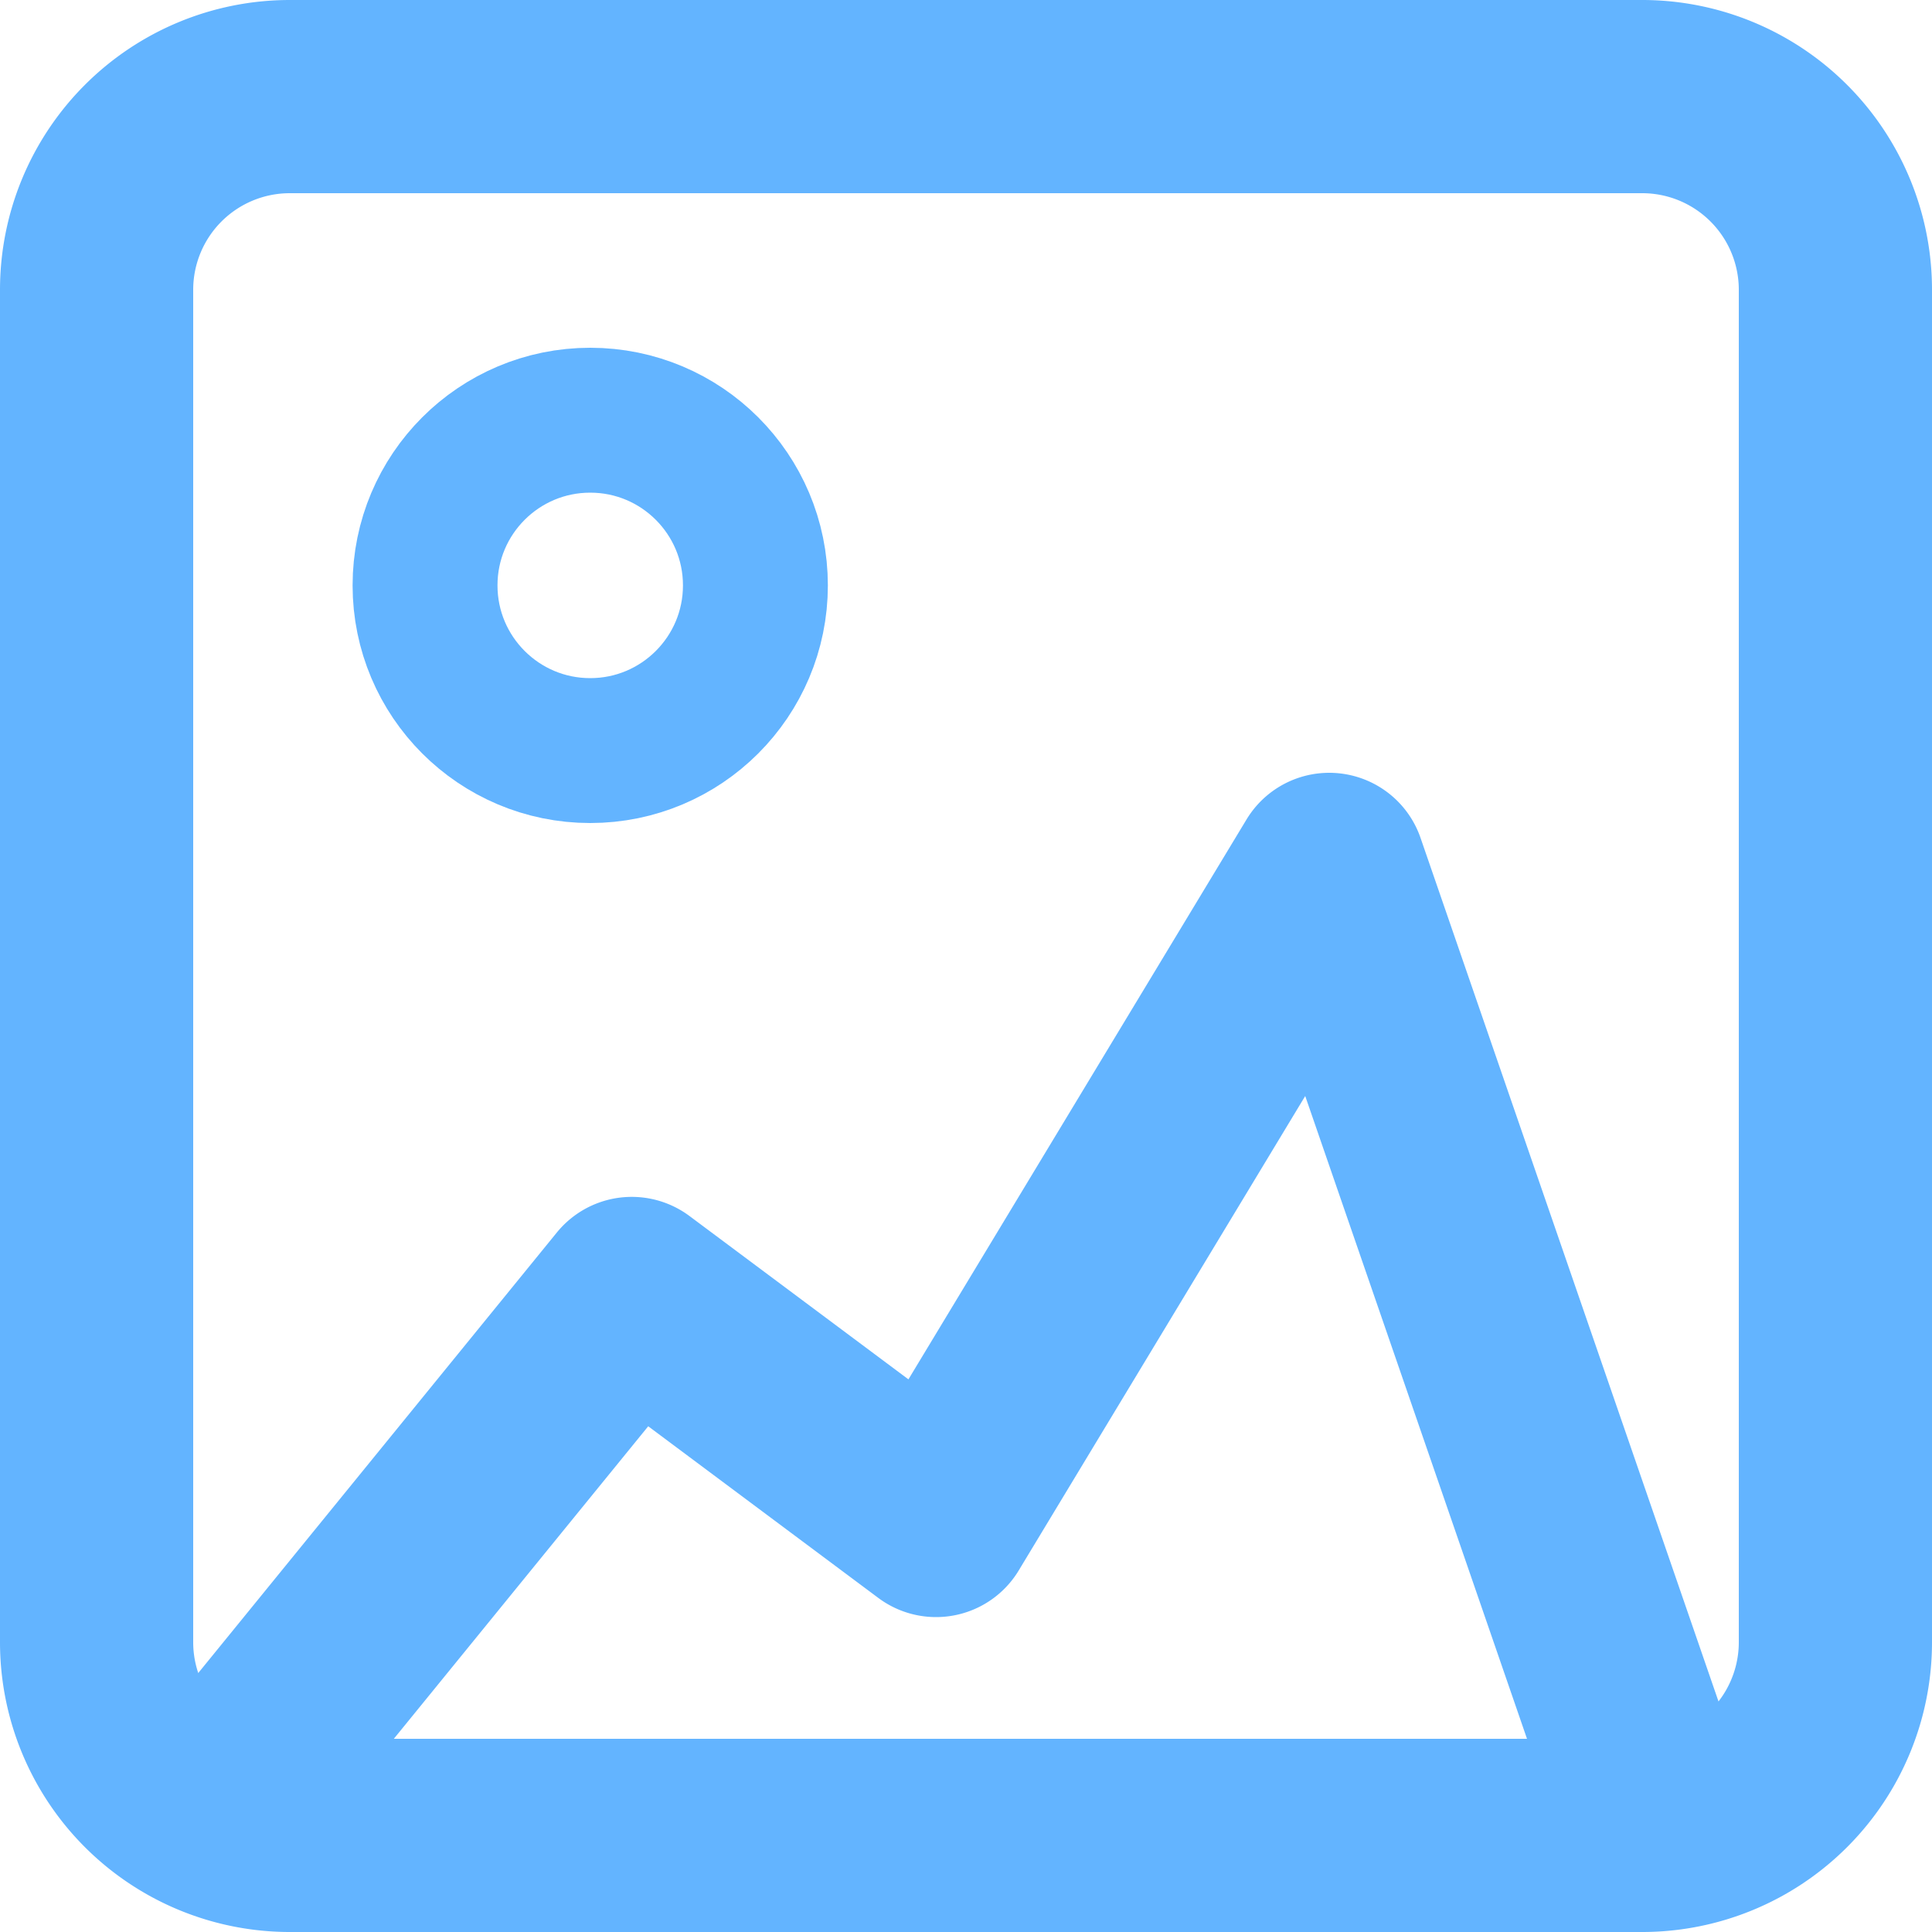 <svg xmlns="http://www.w3.org/2000/svg" viewBox="0 0 20 20"><path d="M19,17V3a2,2,0,0,0-2-2H3A2,2,0,0,0,1,3V17a2,2,0,0,0,2,2H17A2,2,0,0,0,19,17ZM2.47,18.39l4.07-5,3.15,2.35L13.76,9,17,18.39" fill="none" stroke="#63b4ff" stroke-linecap="round" stroke-linejoin="round" stroke-width="2"/><circle cx="6.11" cy="6.06" r="1.71" fill="none" stroke="#63b4ff" stroke-linecap="round" stroke-miterlimit="10" stroke-width="1.5"/></svg>